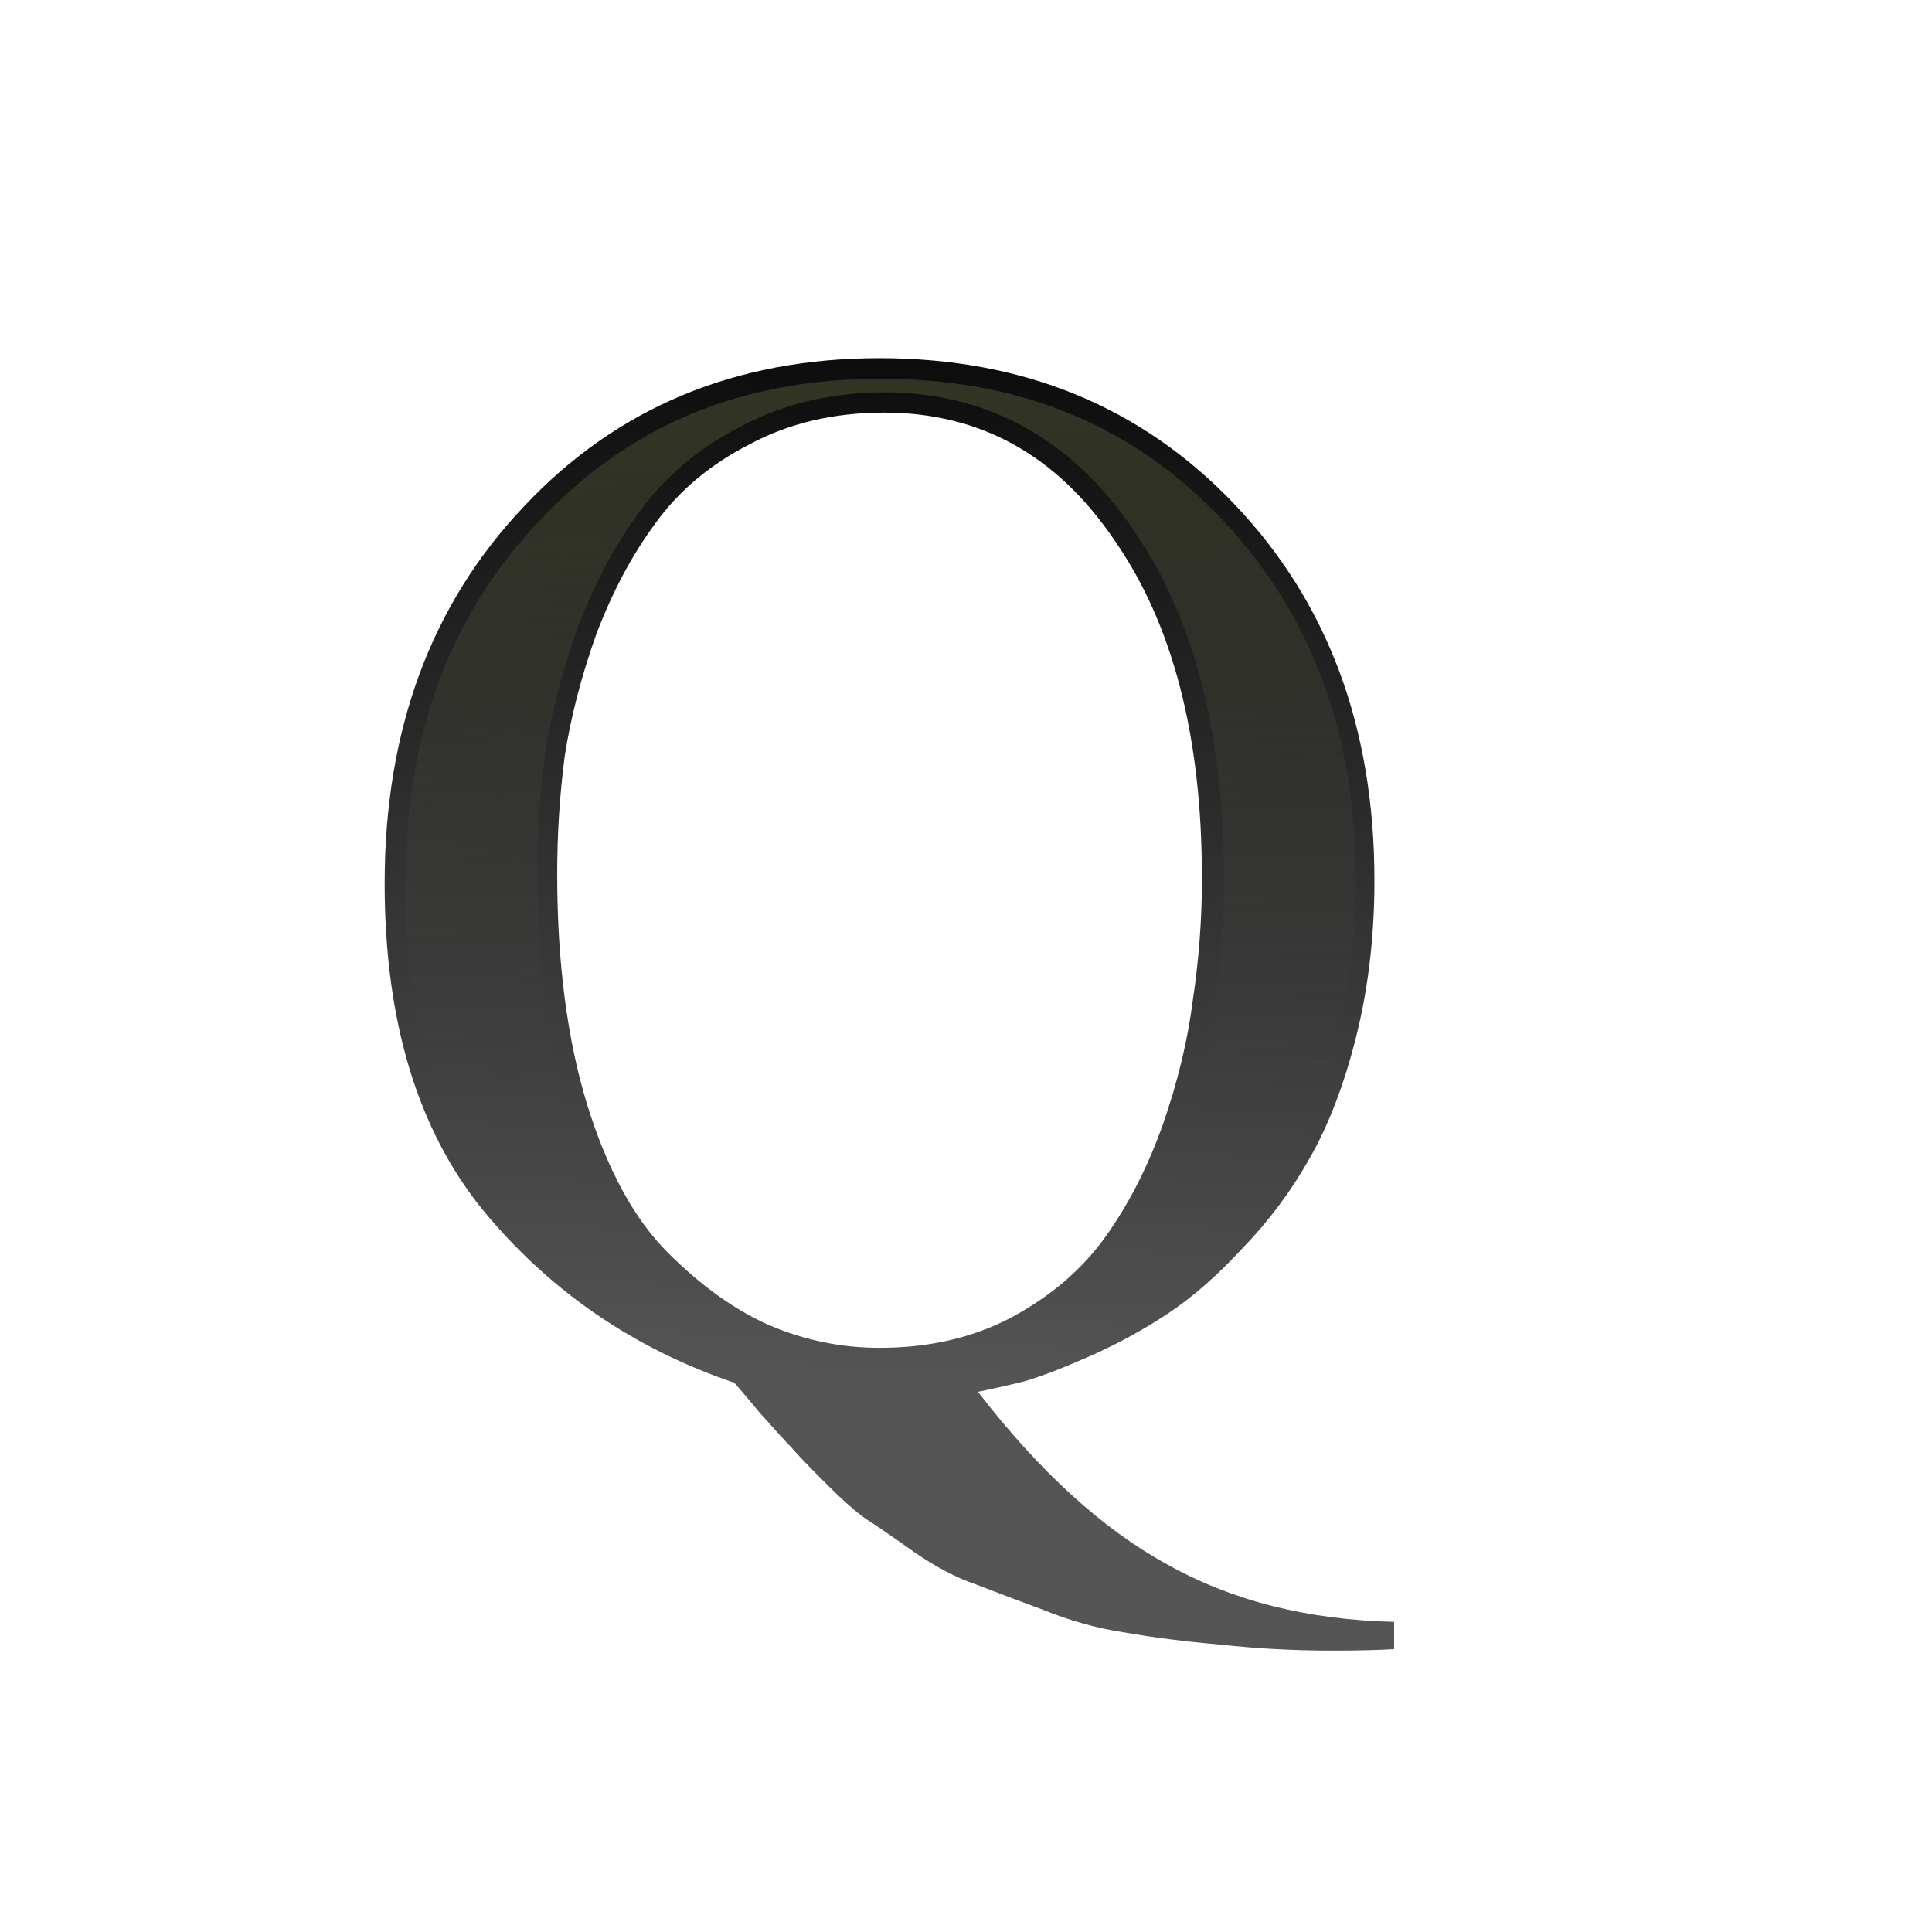 <svg height="24" viewBox="0 0 6.35 6.35" width="24" xmlns="http://www.w3.org/2000/svg" xmlns:xlink="http://www.w3.org/1999/xlink"><linearGradient id="a" gradientUnits="userSpaceOnUse" x1="16.748" x2="17.978" y1="289.732" y2="261.45"><stop offset="0" stop-color="#555"/><stop offset="1"/></linearGradient><linearGradient id="b" gradientUnits="userSpaceOnUse" x1="51.787" x2="53.497" y1="-8.129" y2="76.721"><stop offset="0" stop-color="#3b3e22"/><stop offset="1" stop-color="#454545" stop-opacity="0"/></linearGradient><g transform="matrix(.141 0 0 .141 .743 -36.277)"><path d="m26.769 277.803q0 1.94-.423 3.634-.423 1.693-1.094 2.857-.635 1.129-1.552 2.081-.882.953-1.729 1.517-.847.564-1.799.988-.953.423-1.552.6-.564.141-1.094.247 2.152 2.787 4.41 4.022 2.258 1.27 5.292 1.341v.635q-.564.035-1.446.035-1.341 0-2.611-.141-1.235-.106-2.223-.282-.953-.141-1.905-.529-.953-.353-1.587-.6-.635-.212-1.411-.741-.741-.529-1.129-.776-.353-.247-.953-.847-.6-.6-.776-.811-.176-.176-.741-.811-.529-.635-.6-.706-3.528-1.199-5.856-4.022-2.293-2.822-2.293-7.62 0-5.362 3.246-8.784 3.246-3.457 8.29-3.457 5.045 0 8.29 3.422 3.246 3.422 3.246 8.749zm-4.022-.071q0-4.939-2.046-7.867-2.011-2.963-5.362-2.963-1.764 0-3.14.741-1.376.706-2.187 1.834-.811 1.094-1.376 2.575-.529 1.482-.741 2.857-.176 1.341-.176 2.752 0 3.104.706 5.397.706 2.258 1.87 3.422 1.164 1.164 2.364 1.693 1.235.529 2.575.529 1.729 0 3.069-.706 1.376-.741 2.187-1.87.811-1.129 1.341-2.611.529-1.517.706-2.928.212-1.411.212-2.857z" fill="url(#a)" stroke-width="1.022"/><path d="m57.572 11.248c-12.3 0-22.156 4.126-30.016 12.498a1.799 1.799 0 0 1 -.008.008c-7.855 8.282-11.773 18.807-11.773 31.955 0 8.333 1.4 15.334 4.143 21.1a148.733 58.457 0 0 0 10.609.268c-.137-.406-.279-.804-.41-1.223a1.799 1.799 0 0 1 0-.006c-1.845-5.996-2.746-12.977-2.746-20.935 0-3.63.224-7.177.68-10.637a1.799 1.799 0 0 1 .008-.037c.553-3.595 1.52-7.306 2.887-11.133a1.799 1.799 0 0 1 .014-.037c1.468-3.854 3.269-7.232 5.42-10.135l.006-.008c.003-.004.005-.009.008-.014 2.22-3.081 5.216-5.584 8.895-7.471 3.741-2.006 8.002-2.998 12.684-2.998 8.974 0 16.434 4.137 21.762 11.988 5.418 7.765 8.039 18.065 8.039 30.746 0 3.724-.276 7.404-.82 11.043-.001.007.001.016 0 .023-.312 2.479-.849 5.013-1.57 7.596a148.733 58.457 0 0 0 11.512-1.809c.333-1.045.651-2.131.939-3.285 1.028-4.11 1.543-8.545 1.543-13.303 0-13.057-3.916-23.538-11.773-31.822-7.857-8.284-17.725-12.373-30.029-12.373z" fill="url(#b)" transform="matrix(.265 0 0 .265 0 263.133)"/></g></svg>
